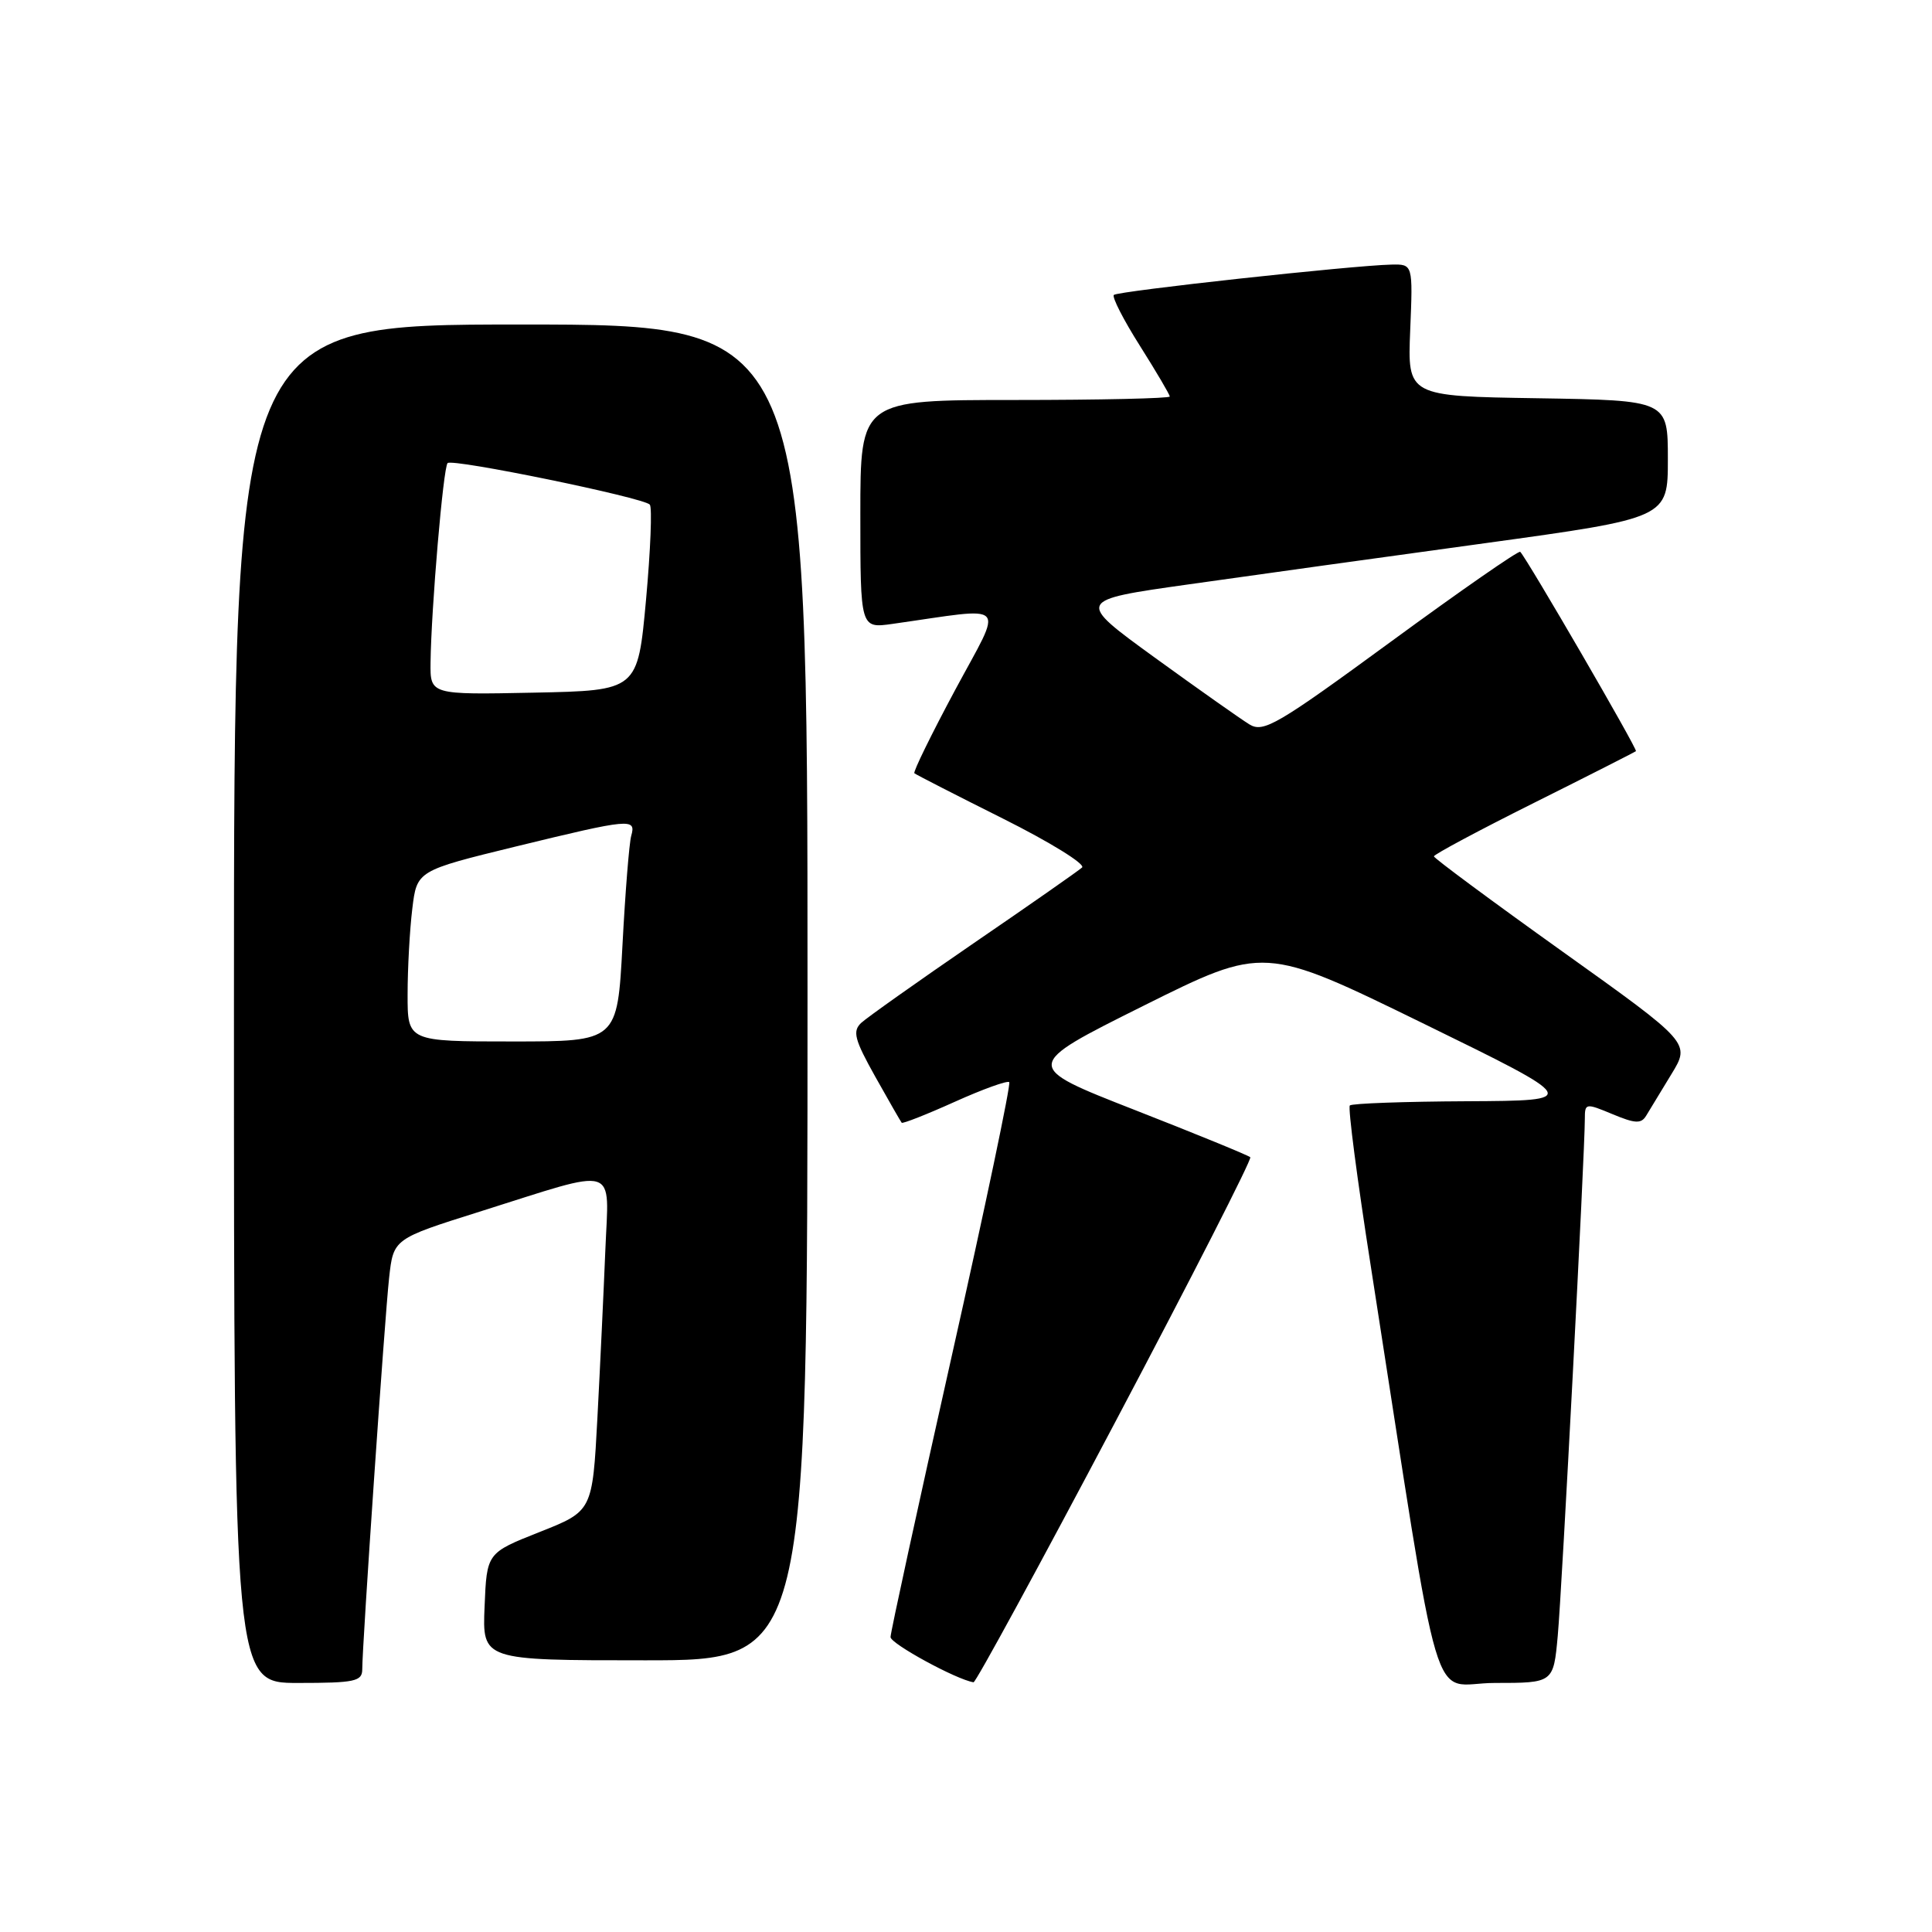 <?xml version="1.0" encoding="UTF-8" standalone="no"?>
<!DOCTYPE svg PUBLIC "-//W3C//DTD SVG 1.1//EN" "http://www.w3.org/Graphics/SVG/1.1/DTD/svg11.dtd" >
<svg xmlns="http://www.w3.org/2000/svg" xmlns:xlink="http://www.w3.org/1999/xlink" version="1.1" viewBox="0 0 256 256">
 <g >
 <path fill="currentColor"
d=" M 48.00 221.19 C 48.00 217.97 50.97 174.66 51.56 169.32 C 52.13 164.15 52.13 164.15 63.53 160.56 C 82.25 154.66 80.67 154.17 80.21 165.67 C 79.99 171.07 79.52 181.06 79.16 187.87 C 78.50 200.23 78.50 200.23 71.50 203.00 C 64.50 205.77 64.50 205.77 64.21 212.88 C 63.91 220.00 63.91 220.00 85.46 220.00 C 107.00 220.00 107.00 220.00 107.00 131.50 C 107.00 43.00 107.00 43.00 69.00 43.00 C 31.00 43.00 31.00 43.00 31.00 133.00 C 31.00 223.00 31.00 223.00 39.50 223.00 C 47.03 223.00 48.00 222.79 48.00 221.19 Z  M 147.80 188.38 C 157.87 169.34 165.91 153.57 165.67 153.34 C 165.43 153.10 158.55 150.28 150.37 147.08 C 135.50 141.26 135.50 141.26 151.50 133.28 C 167.50 125.31 167.50 125.31 188.50 135.57 C 209.50 145.84 209.50 145.84 194.42 145.92 C 186.12 145.96 179.12 146.21 178.86 146.48 C 178.59 146.74 179.84 156.30 181.63 167.73 C 191.30 229.65 189.32 223.00 198.06 223.00 C 205.84 223.00 205.84 223.00 206.41 216.75 C 206.96 210.79 210.00 152.67 210.00 148.23 C 210.00 146.17 210.11 146.15 213.66 147.63 C 216.68 148.89 217.47 148.93 218.13 147.83 C 218.57 147.10 220.07 144.63 221.46 142.35 C 224.00 138.20 224.00 138.20 207.00 126.06 C 197.65 119.38 190.00 113.71 190.00 113.47 C 190.00 113.22 195.96 110.03 203.25 106.39 C 210.54 102.75 216.62 99.66 216.77 99.53 C 217.02 99.31 202.37 74.08 201.44 73.12 C 201.24 72.91 193.55 78.25 184.35 84.99 C 169.23 96.06 167.42 97.12 165.56 95.99 C 164.43 95.30 158.79 91.32 153.02 87.14 C 142.55 79.54 142.55 79.54 157.52 77.43 C 165.76 76.26 183.41 73.81 196.75 71.98 C 221.00 68.64 221.00 68.64 221.00 60.84 C 221.00 53.05 221.00 53.05 203.75 52.77 C 186.50 52.50 186.50 52.50 186.86 43.75 C 187.22 35.00 187.22 35.00 184.36 35.06 C 179.23 35.17 148.10 38.57 147.59 39.08 C 147.32 39.35 148.87 42.39 151.05 45.83 C 153.22 49.27 155.00 52.29 155.00 52.54 C 155.00 52.79 145.78 53.00 134.50 53.00 C 114.00 53.00 114.00 53.00 114.00 68.14 C 114.00 83.27 114.00 83.27 118.25 82.67 C 133.94 80.45 132.99 79.45 126.57 91.41 C 123.40 97.32 120.97 102.29 121.16 102.46 C 121.35 102.63 126.62 105.33 132.88 108.46 C 139.14 111.59 143.86 114.51 143.38 114.95 C 142.89 115.39 136.43 119.91 129.00 124.99 C 121.58 130.08 114.88 134.83 114.11 135.54 C 112.94 136.65 113.22 137.74 115.98 142.67 C 117.78 145.88 119.35 148.62 119.48 148.77 C 119.61 148.92 122.77 147.68 126.50 146.00 C 130.23 144.32 133.48 143.15 133.73 143.39 C 133.97 143.63 130.53 160.03 126.08 179.82 C 121.64 199.61 118.00 216.31 118.00 216.92 C 118.00 217.80 126.75 222.57 129.00 222.91 C 129.28 222.96 137.74 207.42 147.80 188.38 Z  M 54.01 131.75 C 54.01 128.31 54.29 123.22 54.63 120.43 C 55.24 115.37 55.24 115.37 68.37 112.16 C 83.57 108.46 84.31 108.39 83.64 110.75 C 83.37 111.71 82.85 118.24 82.48 125.25 C 81.80 138.00 81.80 138.00 67.90 138.00 C 54.00 138.00 54.00 138.00 54.01 131.75 Z  M 57.05 87.78 C 57.14 80.63 58.73 61.94 59.31 61.36 C 59.94 60.73 85.21 65.92 86.10 66.86 C 86.43 67.21 86.20 72.90 85.60 79.50 C 84.50 91.50 84.50 91.50 70.75 91.78 C 57.00 92.06 57.00 92.06 57.05 87.78 Z "/>
</g>
</svg>